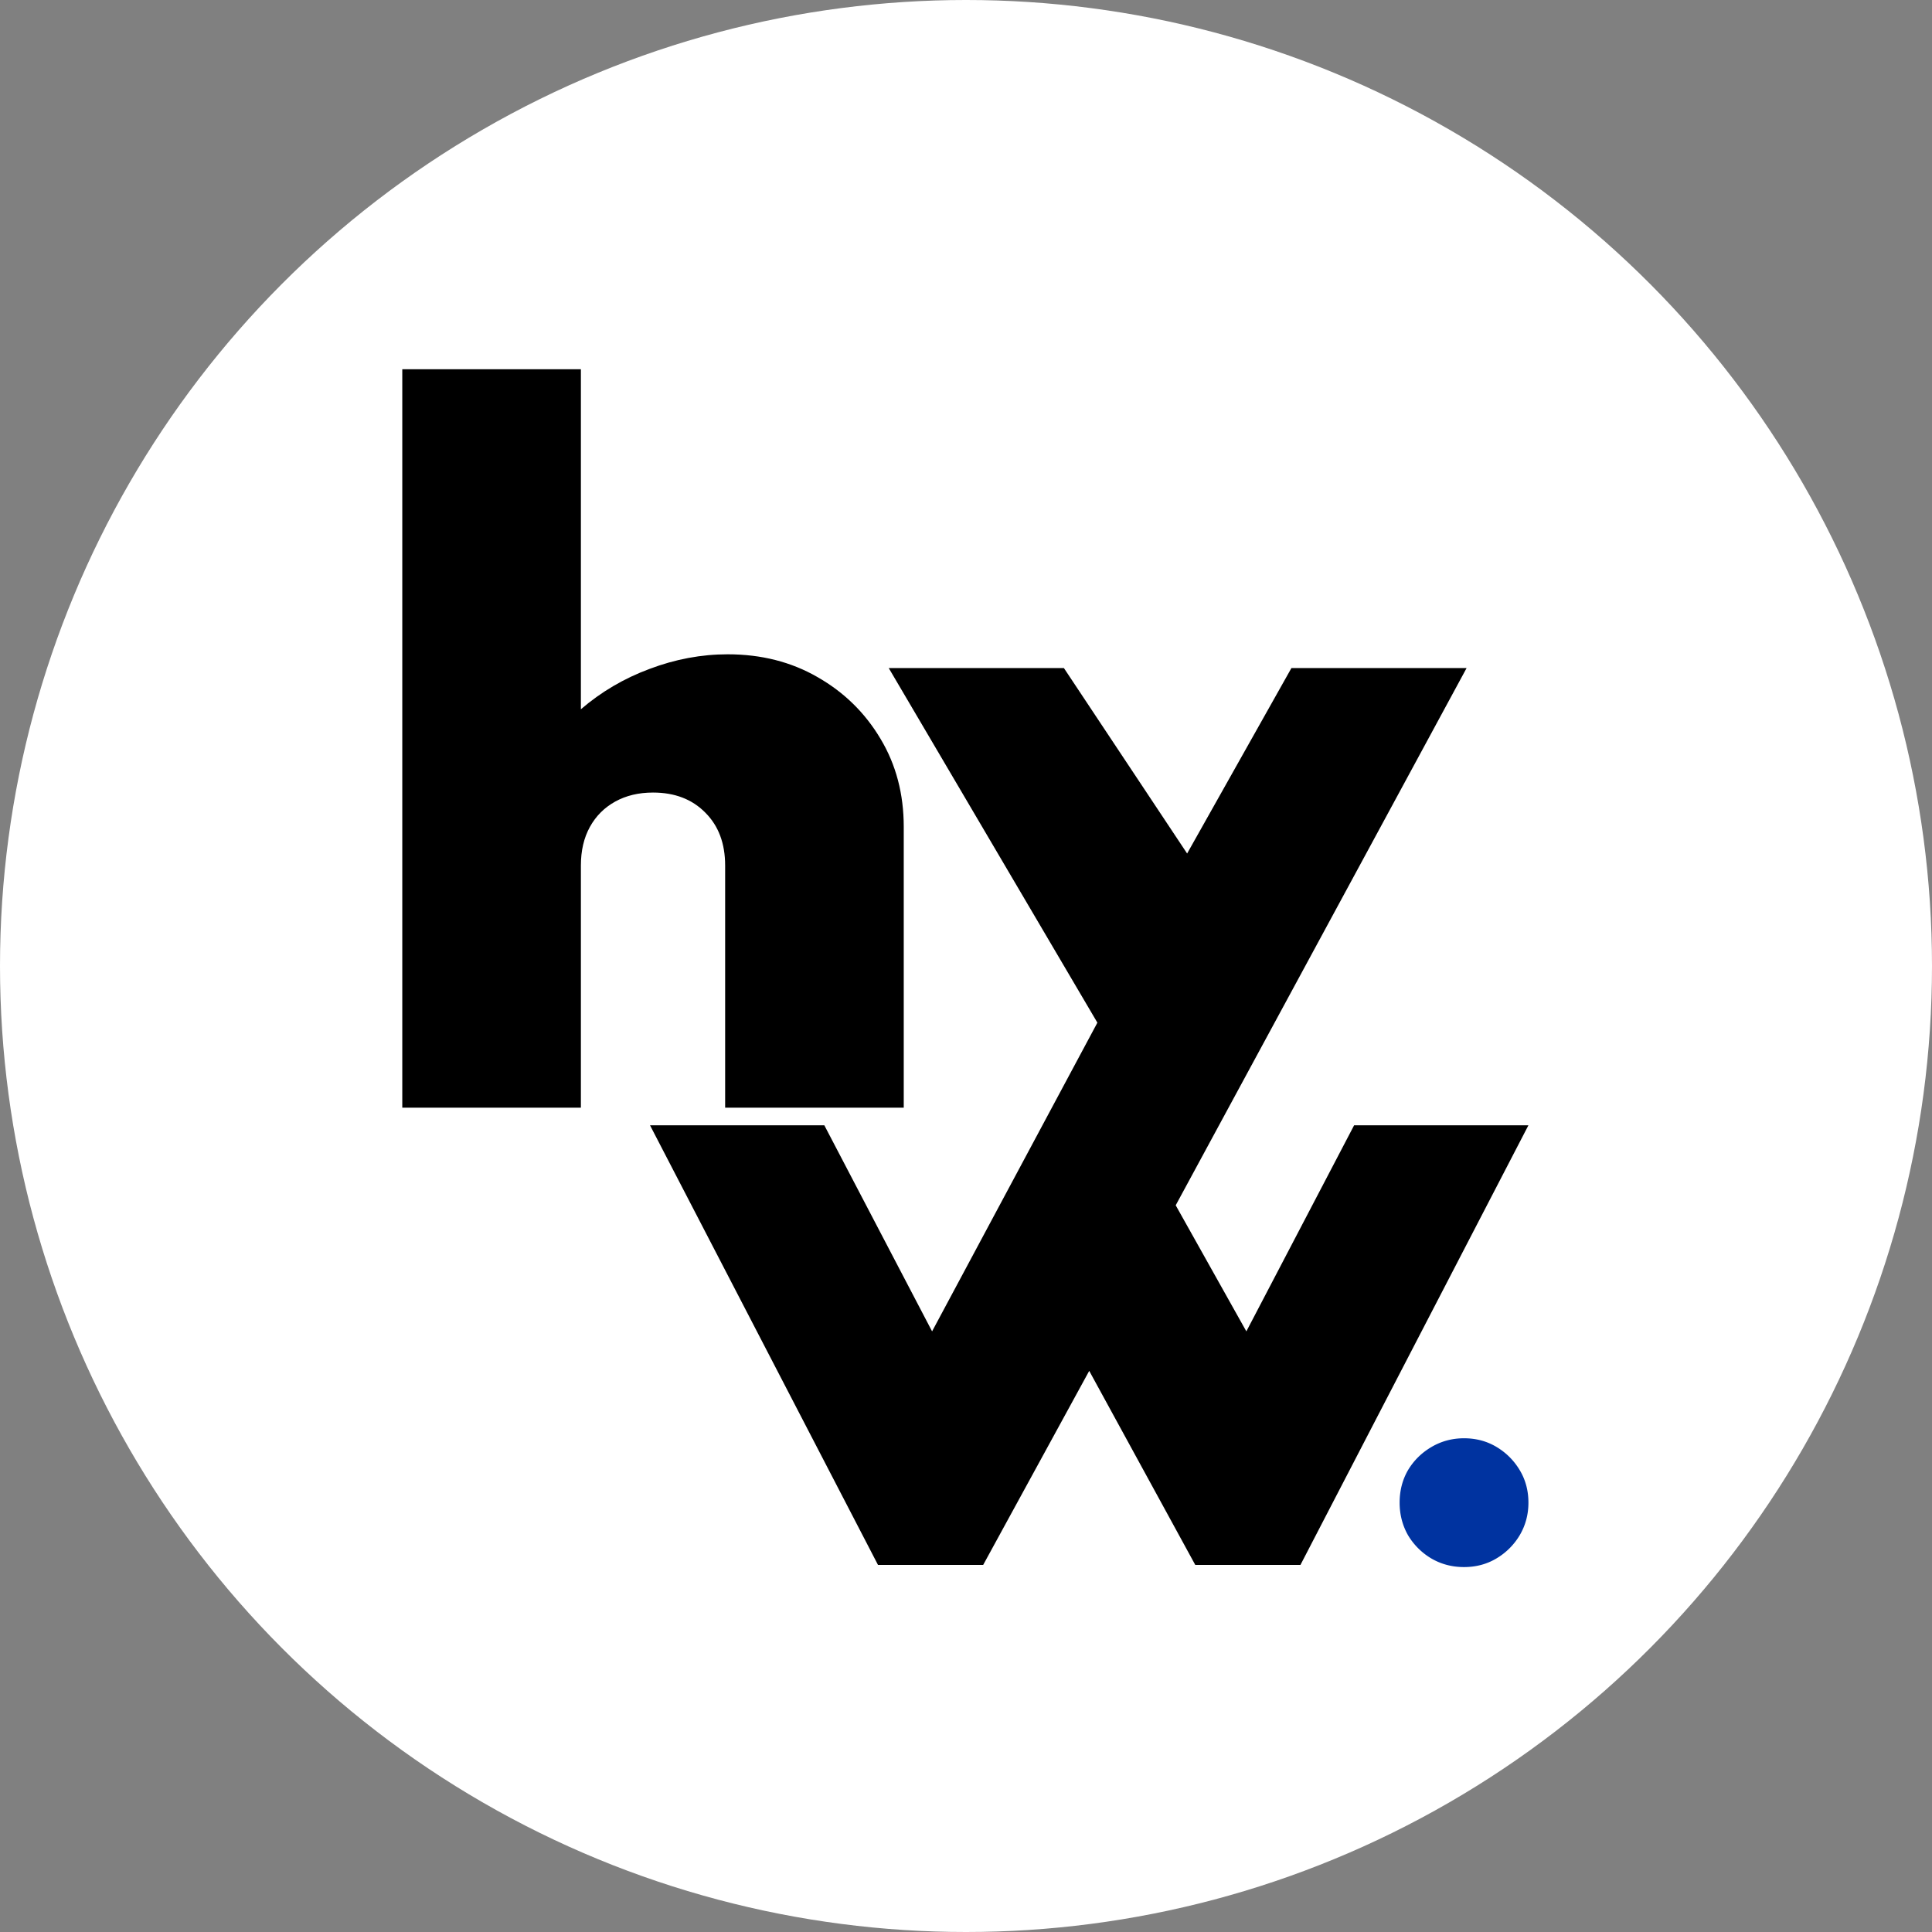 <svg xmlns="http://www.w3.org/2000/svg" width="450" height="450" fill="none" viewBox="0 0 450 450">
  <rect x="0" y="0" width="450" height="450" fill="#808080" stroke="none"/>
  <circle cx="225" cy="225" r="225" fill="#fff"/>
  <path fill="#000" fill-rule="evenodd" d="M93.7 86v172h41.6v-56.4c0-3.467.7-6.467 2.1-9 1.4-2.533 3.367-4.5 5.9-5.9 2.533-1.4 5.467-2.1 8.8-2.1 5.067 0 9.133 1.567 12.2 4.7 3.067 3.067 4.6 7.167 4.6 12.3V258h41.6v-65.4c0-7.667-1.8-14.5-5.4-20.5-3.6-6.067-8.5-10.867-14.7-14.4-6.133-3.533-13.1-5.3-20.9-5.3-6.133 0-12.2 1.133-18.2 3.4-5.933 2.2-11.267 5.333-16 9.4V86H93.7Zm180.144 194.737L290.3 310.1l25.1-48H356l-53.1 102.4h-24.5l-24.7-45.2-24.7 45.2h-24.5l-53.1-102.4H192l25.1 48 38.5-71.9-48.6-82.6h40.8l28.704 43.2 24.296-43.2h40.8l-67.756 125.137Z" clip-rule="evenodd"/>
  <path fill="#0033A0" d="M341 365c-2.8 0-5.35-.675-7.65-2.025a15.512 15.512 0 0 1-5.4-5.4c-1.3-2.3-1.95-4.825-1.95-7.575 0-2.8.65-5.325 1.95-7.575 1.35-2.25 3.175-4.05 5.475-5.4 2.3-1.35 4.825-2.025 7.575-2.025 2.8 0 5.325.675 7.575 2.025 2.25 1.35 4.05 3.15 5.4 5.4 1.35 2.25 2.025 4.775 2.025 7.575 0 2.75-.675 5.275-2.025 7.575a15.512 15.512 0 0 1-5.4 5.4C346.325 364.325 343.8 365 341 365Z"/>
</svg>
